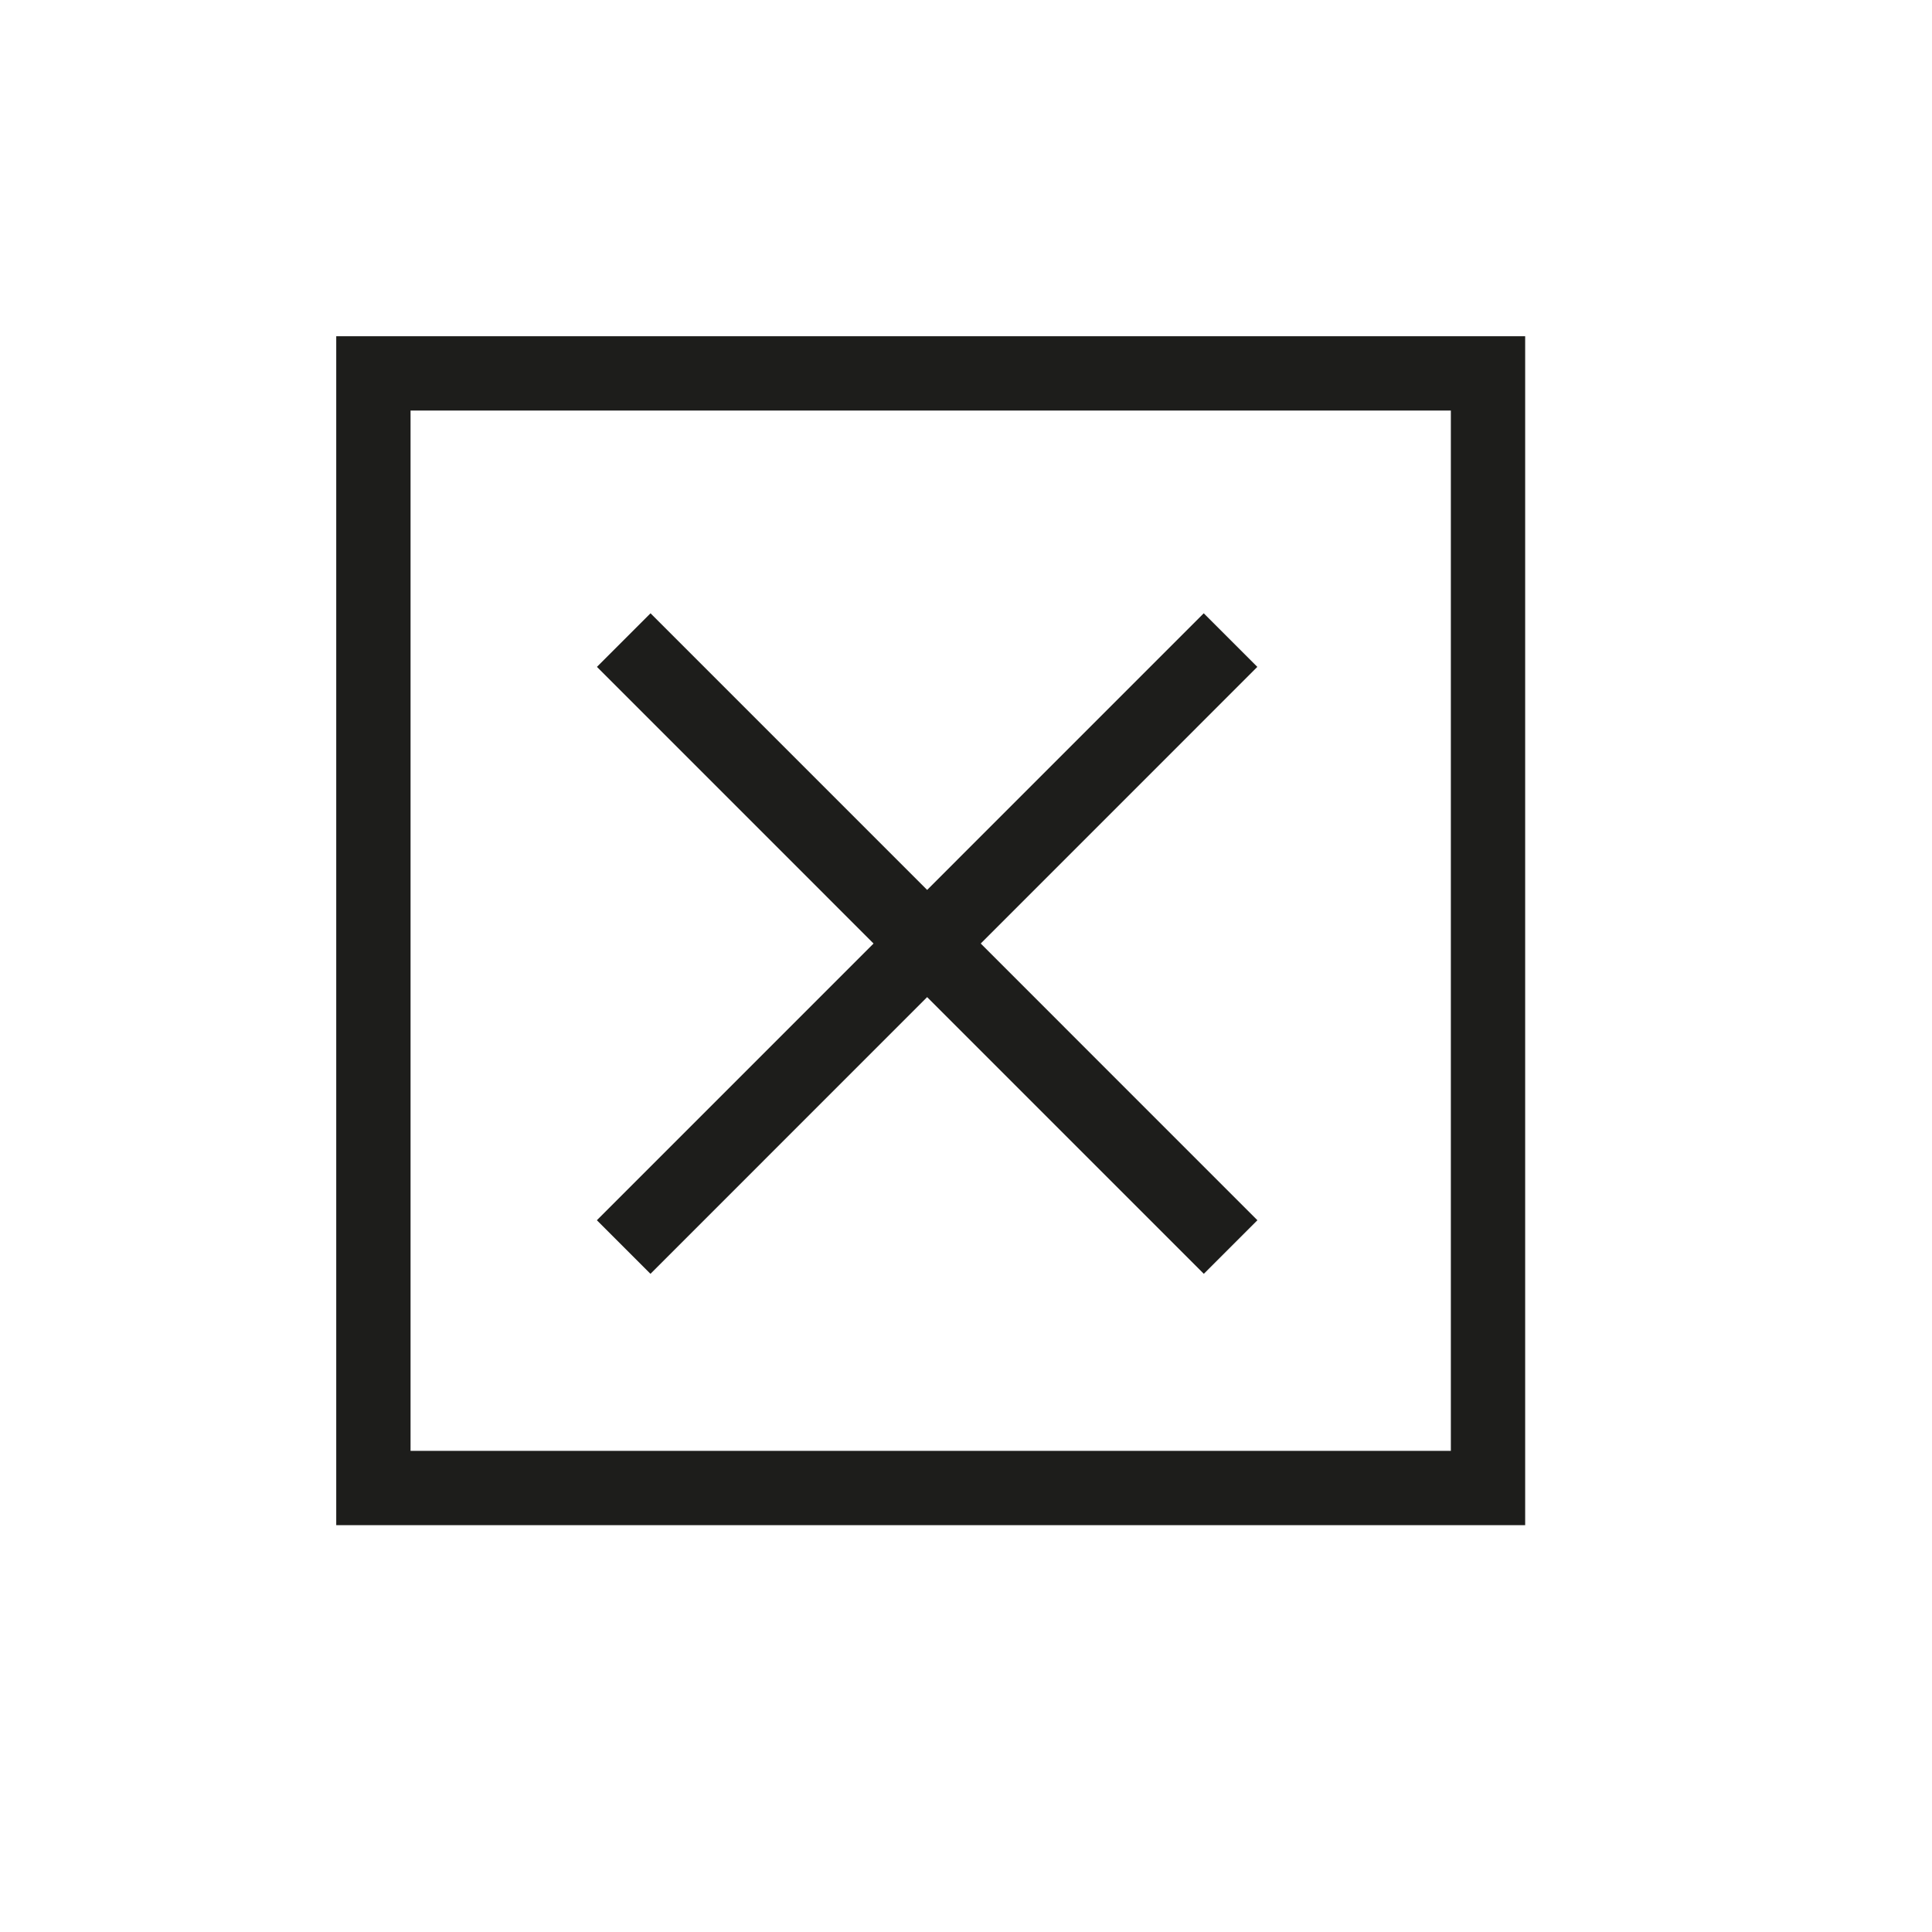 <?xml version="1.0" encoding="UTF-8" standalone="no"?><!DOCTYPE svg PUBLIC "-//W3C//DTD SVG 1.1//EN" "http://www.w3.org/Graphics/SVG/1.1/DTD/svg11.dtd"><svg width="100%" height="100%" viewBox="0 0 26 26" version="1.1" xmlns="http://www.w3.org/2000/svg" xmlns:xlink="http://www.w3.org/1999/xlink" xml:space="preserve" style="fill-rule:evenodd;clip-rule:evenodd;stroke-miterlimit:10;"><rect x="5.025" y="5.025" width="15" height="15" style="fill:none;stroke:#1d1d1b;stroke-width:1px;"/><path d="M8.394,8.614l8.167,8.168" style="fill:none;stroke:#1d1d1b;stroke-width:1.02px;"/><path d="M16.56,8.614l-8.167,8.168" style="fill:none;stroke:#1d1d1b;stroke-width:1.02px;"/></svg>